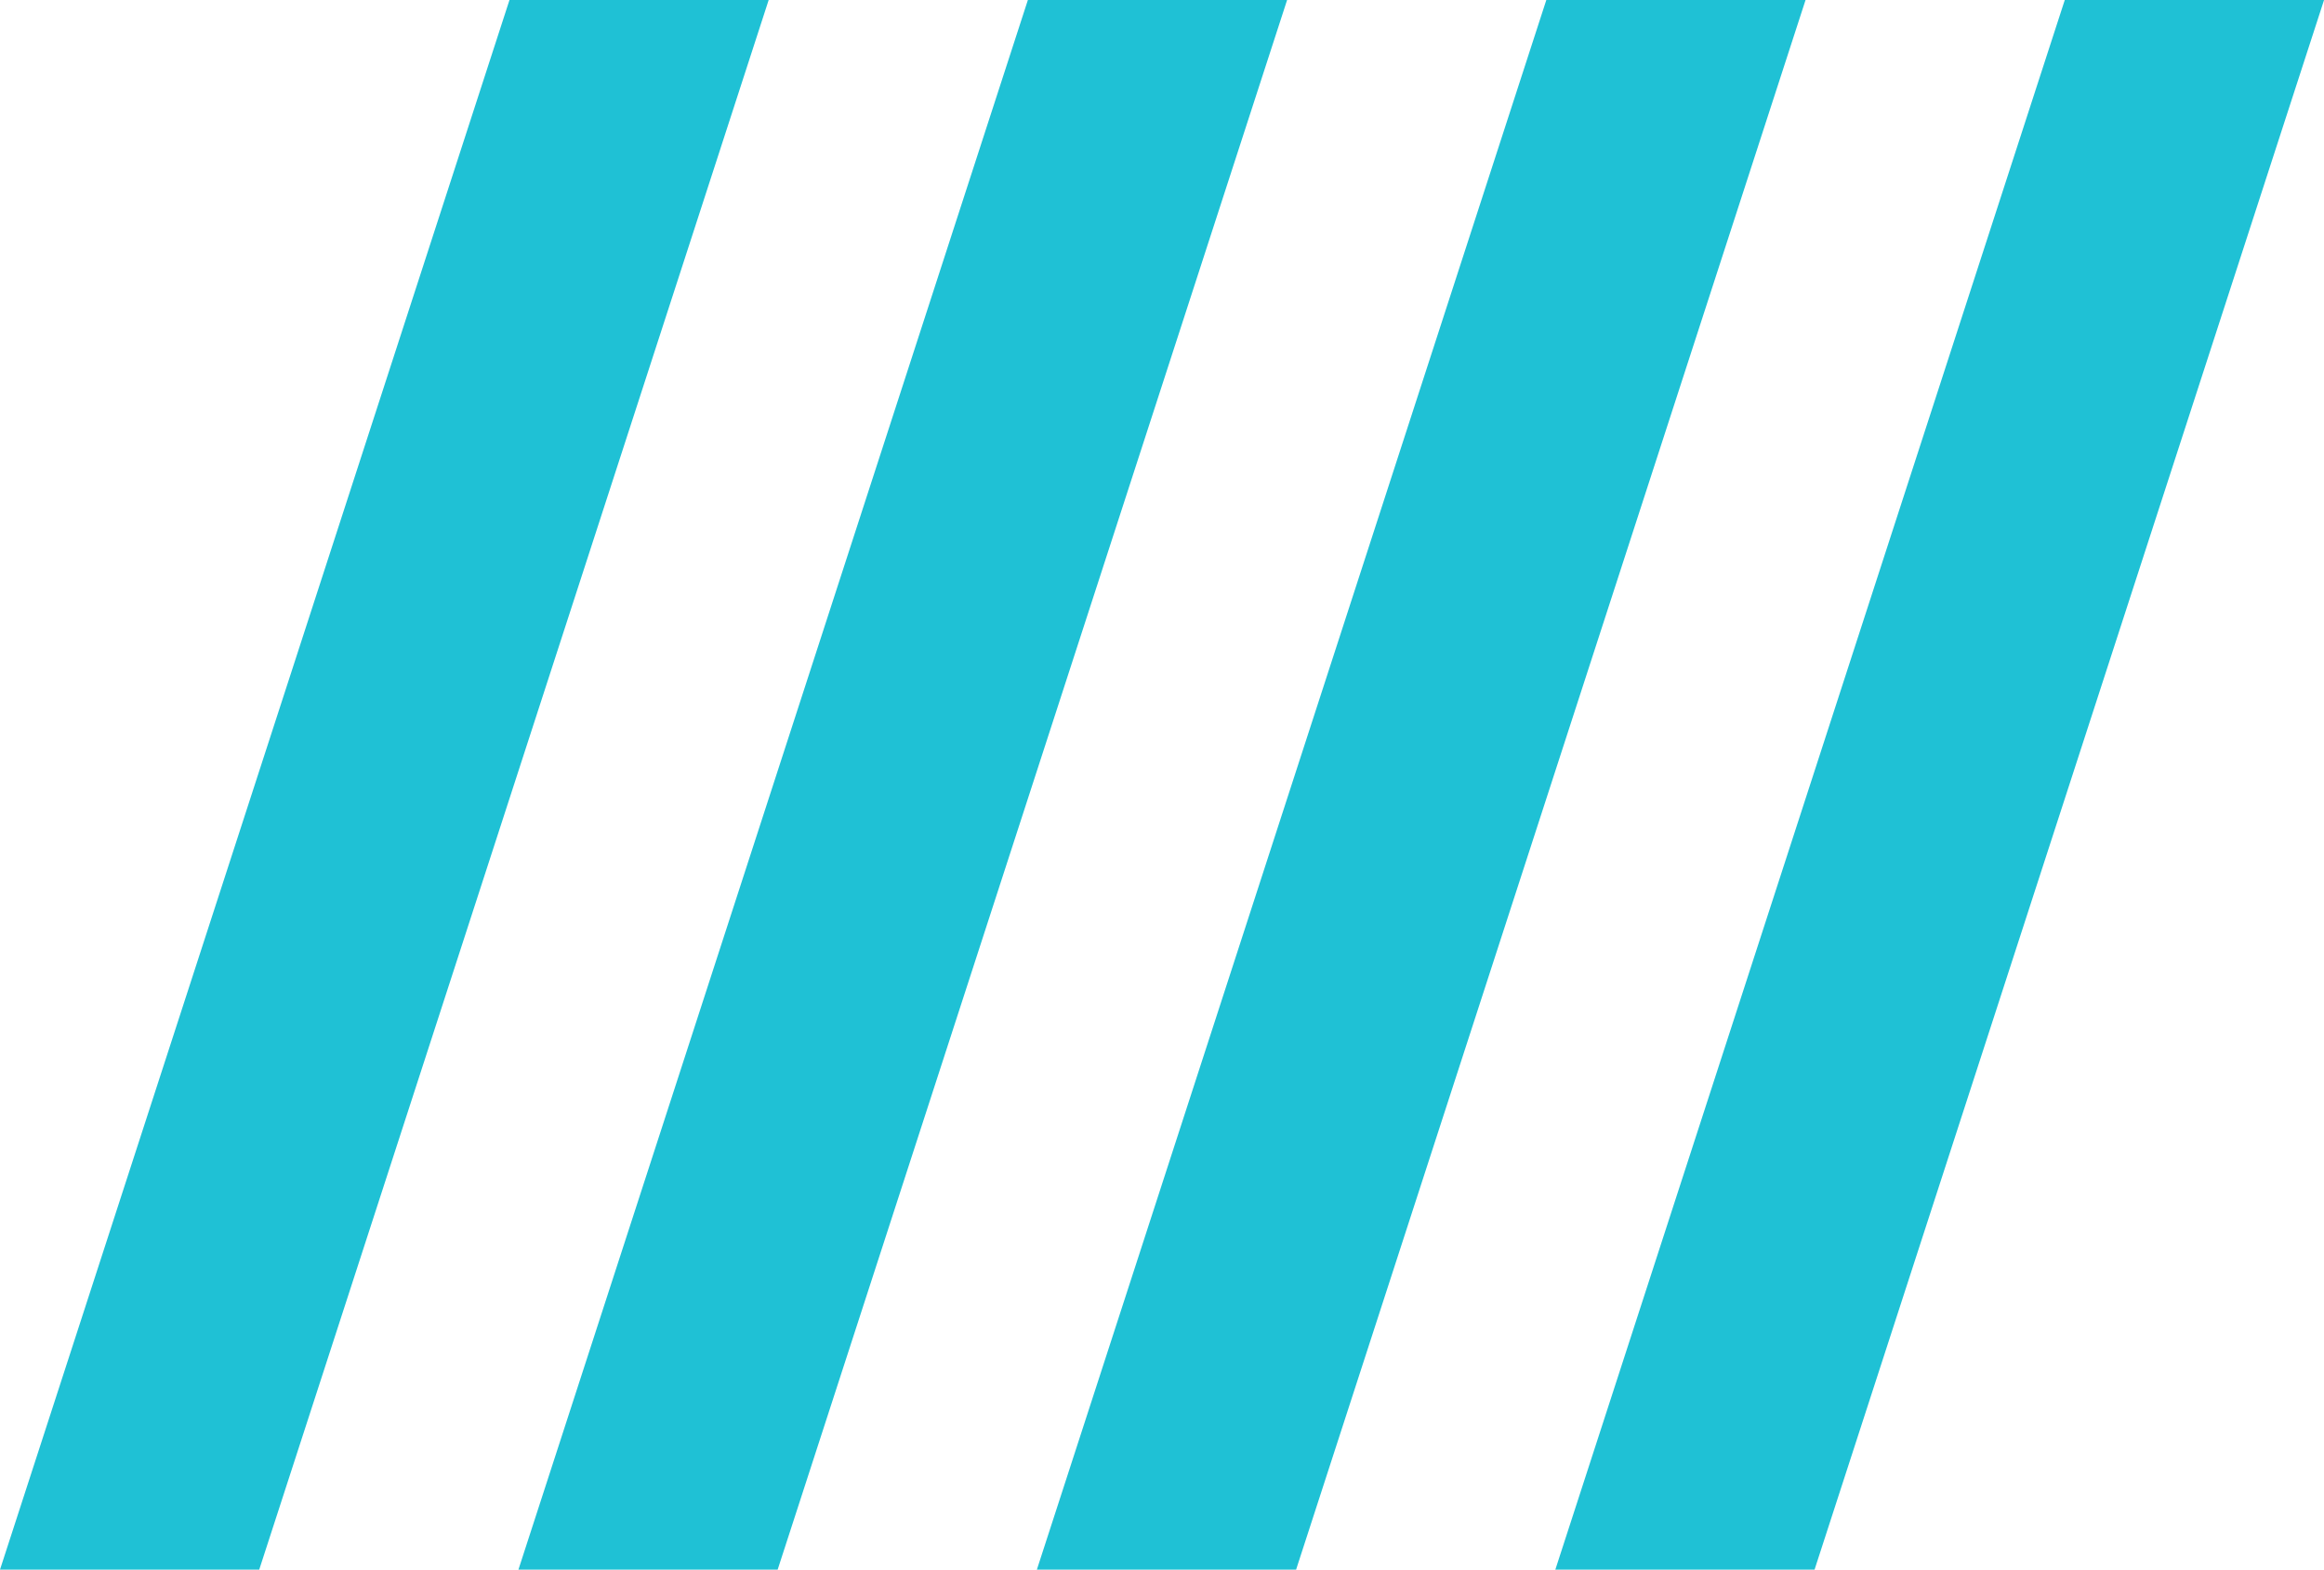 <svg xmlns="http://www.w3.org/2000/svg" width="186.747" height="126.136" viewBox="0 0 186.747 126.136"><defs><style>.a{fill:#1FC1D5;}.b{fill:#1FC1D5;}.c{fill:#1FC1D5;}</style></defs><g transform="translate(-153.96 -308.505)"><path class="a" d="M459.221,308.505,418.284,434.642h20.83l40.937-126.136" transform="translate(-222.665)"/><path class="b" d="M194.9,308.505,153.96,434.642h20.83l40.937-126.136"/><path class="a" d="M723.543,308.505,682.606,434.642h20.83l40.937-126.136" transform="translate(-445.327)"/><path class="c" d="M987.866,308.505,946.929,434.642h20.83L1008.7,308.505" transform="translate(-667.989)"/></g></svg>